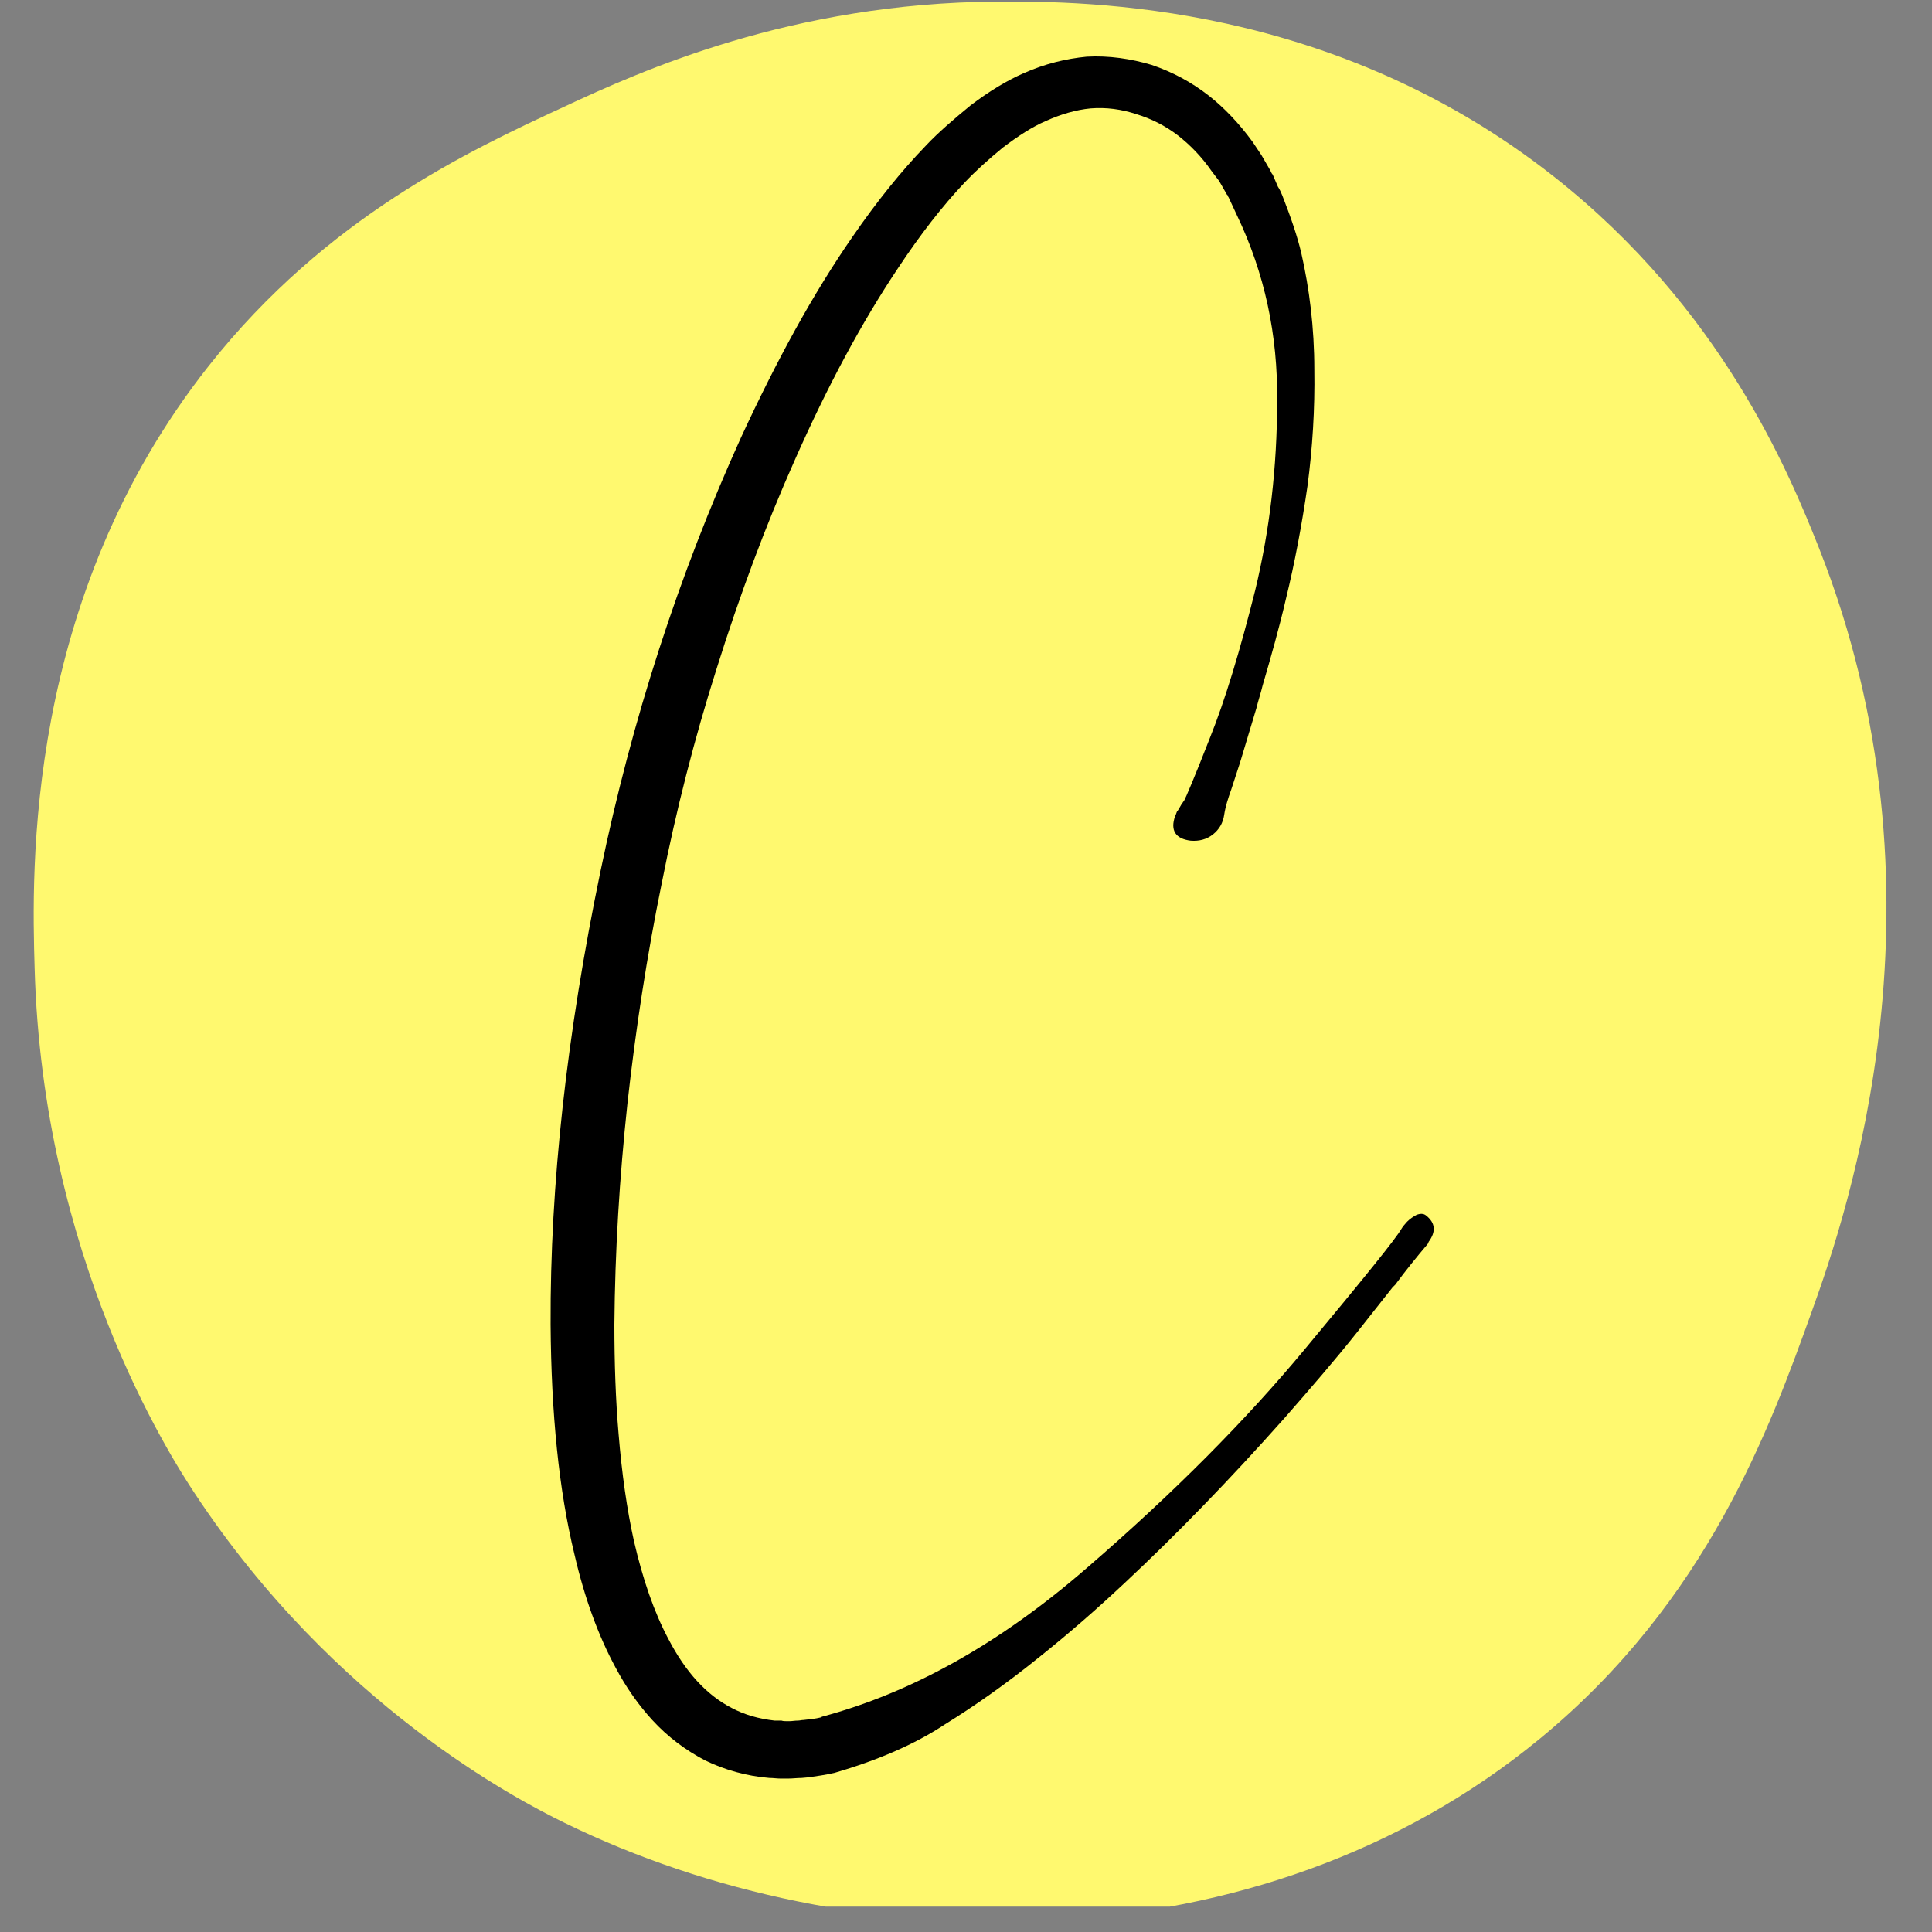 <svg xmlns="http://www.w3.org/2000/svg" xmlns:xlink="http://www.w3.org/1999/xlink" width="50" zoomAndPan="magnify" viewBox="0 0 37.5 37.5" height="50" preserveAspectRatio="xMidYMid meet" version="1.0"><rect x="0" y="0" width="37.5" height="37.5" fill="#808080" stroke="none"/><defs><g/><clipPath id="38ffd7d7f8"><path d="M 0.469 0 L 37 0 L 37 37.008 L 0.469 37.008 Z M 0.469 0 " clip-rule="nonzero"/></clipPath></defs><g clip-path="url(#38ffd7d7f8)"><path fill="#fff96f" d="M 19.34 0.031 C 21.125 0.02 25.883 0.055 30.164 3.43 C 33.422 5.996 34.727 9.18 35.305 10.633 C 37.973 17.371 35.855 23.547 35.168 25.453 C 34.359 27.703 33.148 31.066 29.891 33.746 C 24.438 38.238 16.531 38.113 10.953 35.379 C 10.043 34.934 6.492 33.094 3.781 28.988 C 3.285 28.238 0.828 24.398 0.672 18.793 C 0.617 16.91 0.469 11.633 4.055 7.098 C 6.336 4.215 9.105 2.926 10.953 2.07 C 12.453 1.371 15.363 0.059 19.34 0.031 Z M 19.34 0.031 " fill-opacity="1" fill-rule="nonzero"/></g><g fill="#000000" fill-opacity="1"><g transform="translate(10.234, 31.377)"><g><path d="M 17.445 -7.785 C 17.398 -7.824 17.336 -7.824 17.262 -7.797 C 17.199 -7.762 17.141 -7.727 17.078 -7.664 C 17.031 -7.613 16.992 -7.566 16.969 -7.527 C 16.859 -7.332 16.234 -6.562 15.094 -5.191 C 13.957 -3.82 12.547 -2.398 10.859 -0.941 C 9.168 0.527 7.457 1.48 5.719 1.945 L 5.703 1.957 C 5.594 1.984 5.484 1.996 5.363 2.008 C 5.324 2.008 5.289 2.02 5.254 2.02 C 5.191 2.02 5.141 2.031 5.094 2.031 C 5.094 2.031 5.094 2.031 5.082 2.031 L 5.031 2.031 C 4.996 2.031 4.969 2.031 4.934 2.02 C 4.887 2.02 4.848 2.02 4.801 2.02 C 4.492 1.984 4.223 1.91 3.965 1.773 C 3.477 1.52 3.074 1.078 2.742 0.441 C 2.461 -0.086 2.242 -0.723 2.07 -1.469 C 1.934 -2.082 1.836 -2.777 1.773 -3.539 C 1.715 -4.211 1.691 -4.922 1.691 -5.668 C 1.703 -7.09 1.789 -8.508 1.945 -9.965 C 2.105 -11.41 2.324 -12.832 2.609 -14.227 C 2.891 -15.66 3.246 -17.043 3.672 -18.387 C 4.125 -19.832 4.629 -21.18 5.18 -22.418 C 5.828 -23.887 6.5 -25.133 7.199 -26.176 C 7.629 -26.824 8.055 -27.375 8.484 -27.828 C 8.703 -28.059 8.949 -28.281 9.23 -28.512 C 9.523 -28.734 9.805 -28.918 10.062 -29.027 C 10.355 -29.16 10.652 -29.246 10.934 -29.273 C 11.238 -29.297 11.531 -29.258 11.828 -29.16 C 12.109 -29.074 12.379 -28.941 12.633 -28.746 C 12.867 -28.562 13.086 -28.34 13.281 -28.059 L 13.43 -27.863 L 13.578 -27.605 C 13.578 -27.594 13.59 -27.594 13.59 -27.594 C 13.602 -27.57 13.602 -27.559 13.613 -27.547 L 13.773 -27.203 C 14.312 -26.078 14.57 -24.875 14.555 -23.59 C 14.555 -22.305 14.41 -21.082 14.129 -19.918 C 13.836 -18.754 13.551 -17.801 13.246 -17.043 C 12.953 -16.293 12.781 -15.891 12.746 -15.828 C 12.746 -15.828 12.73 -15.816 12.719 -15.793 C 12.707 -15.781 12.684 -15.742 12.672 -15.719 C 12.648 -15.684 12.633 -15.645 12.609 -15.621 C 12.598 -15.586 12.586 -15.559 12.574 -15.535 C 12.477 -15.254 12.586 -15.094 12.879 -15.059 C 13.039 -15.047 13.184 -15.082 13.309 -15.18 C 13.43 -15.277 13.504 -15.402 13.527 -15.559 C 13.551 -15.719 13.602 -15.879 13.664 -16.051 L 13.836 -16.578 L 14.152 -17.629 C 14.188 -17.777 14.238 -17.922 14.273 -18.07 C 14.434 -18.621 14.594 -19.184 14.727 -19.758 C 14.898 -20.457 15.035 -21.191 15.145 -21.949 C 15.242 -22.684 15.289 -23.434 15.277 -24.203 C 15.277 -25.023 15.18 -25.781 15.023 -26.469 C 14.949 -26.785 14.824 -27.152 14.656 -27.582 C 14.629 -27.645 14.605 -27.703 14.57 -27.754 L 14.469 -27.988 C 14.445 -28.012 14.434 -28.047 14.422 -28.07 L 14.25 -28.367 L 14.078 -28.625 C 13.809 -28.992 13.527 -29.285 13.234 -29.516 C 12.891 -29.785 12.523 -29.98 12.121 -30.117 C 11.715 -30.238 11.289 -30.301 10.859 -30.277 C 10.457 -30.238 10.051 -30.141 9.637 -29.957 C 9.305 -29.812 8.961 -29.602 8.605 -29.332 C 8.277 -29.062 7.98 -28.809 7.738 -28.551 C 7.262 -28.059 6.781 -27.461 6.316 -26.785 C 5.559 -25.695 4.848 -24.398 4.148 -22.883 C 2.938 -20.211 2.031 -17.41 1.422 -14.469 C 0.77 -11.324 0.441 -8.387 0.453 -5.668 C 0.465 -3.941 0.613 -2.449 0.918 -1.199 C 1.113 -0.355 1.383 0.379 1.715 0.992 C 1.922 1.383 2.168 1.727 2.426 2.008 C 2.73 2.34 3.074 2.594 3.453 2.793 C 3.832 2.977 4.262 3.098 4.699 3.133 C 4.773 3.133 4.848 3.145 4.91 3.145 C 4.945 3.145 4.984 3.145 5.008 3.145 L 5.07 3.145 C 5.152 3.145 5.238 3.133 5.324 3.133 L 5.461 3.121 C 5.621 3.098 5.789 3.074 5.961 3.035 C 6.793 2.793 7.516 2.484 8.105 2.094 C 8.68 1.738 9.293 1.309 9.941 0.785 C 10.48 0.355 11.031 -0.121 11.617 -0.672 C 12.586 -1.578 13.613 -2.633 14.691 -3.844 C 15.207 -4.434 15.684 -4.984 16.109 -5.52 L 16.797 -6.391 L 16.848 -6.441 C 17.043 -6.707 17.262 -6.977 17.48 -7.234 C 17.48 -7.246 17.496 -7.262 17.496 -7.273 C 17.641 -7.469 17.629 -7.641 17.445 -7.785 Z M 17.445 -7.785 "/></g></g></g></svg>